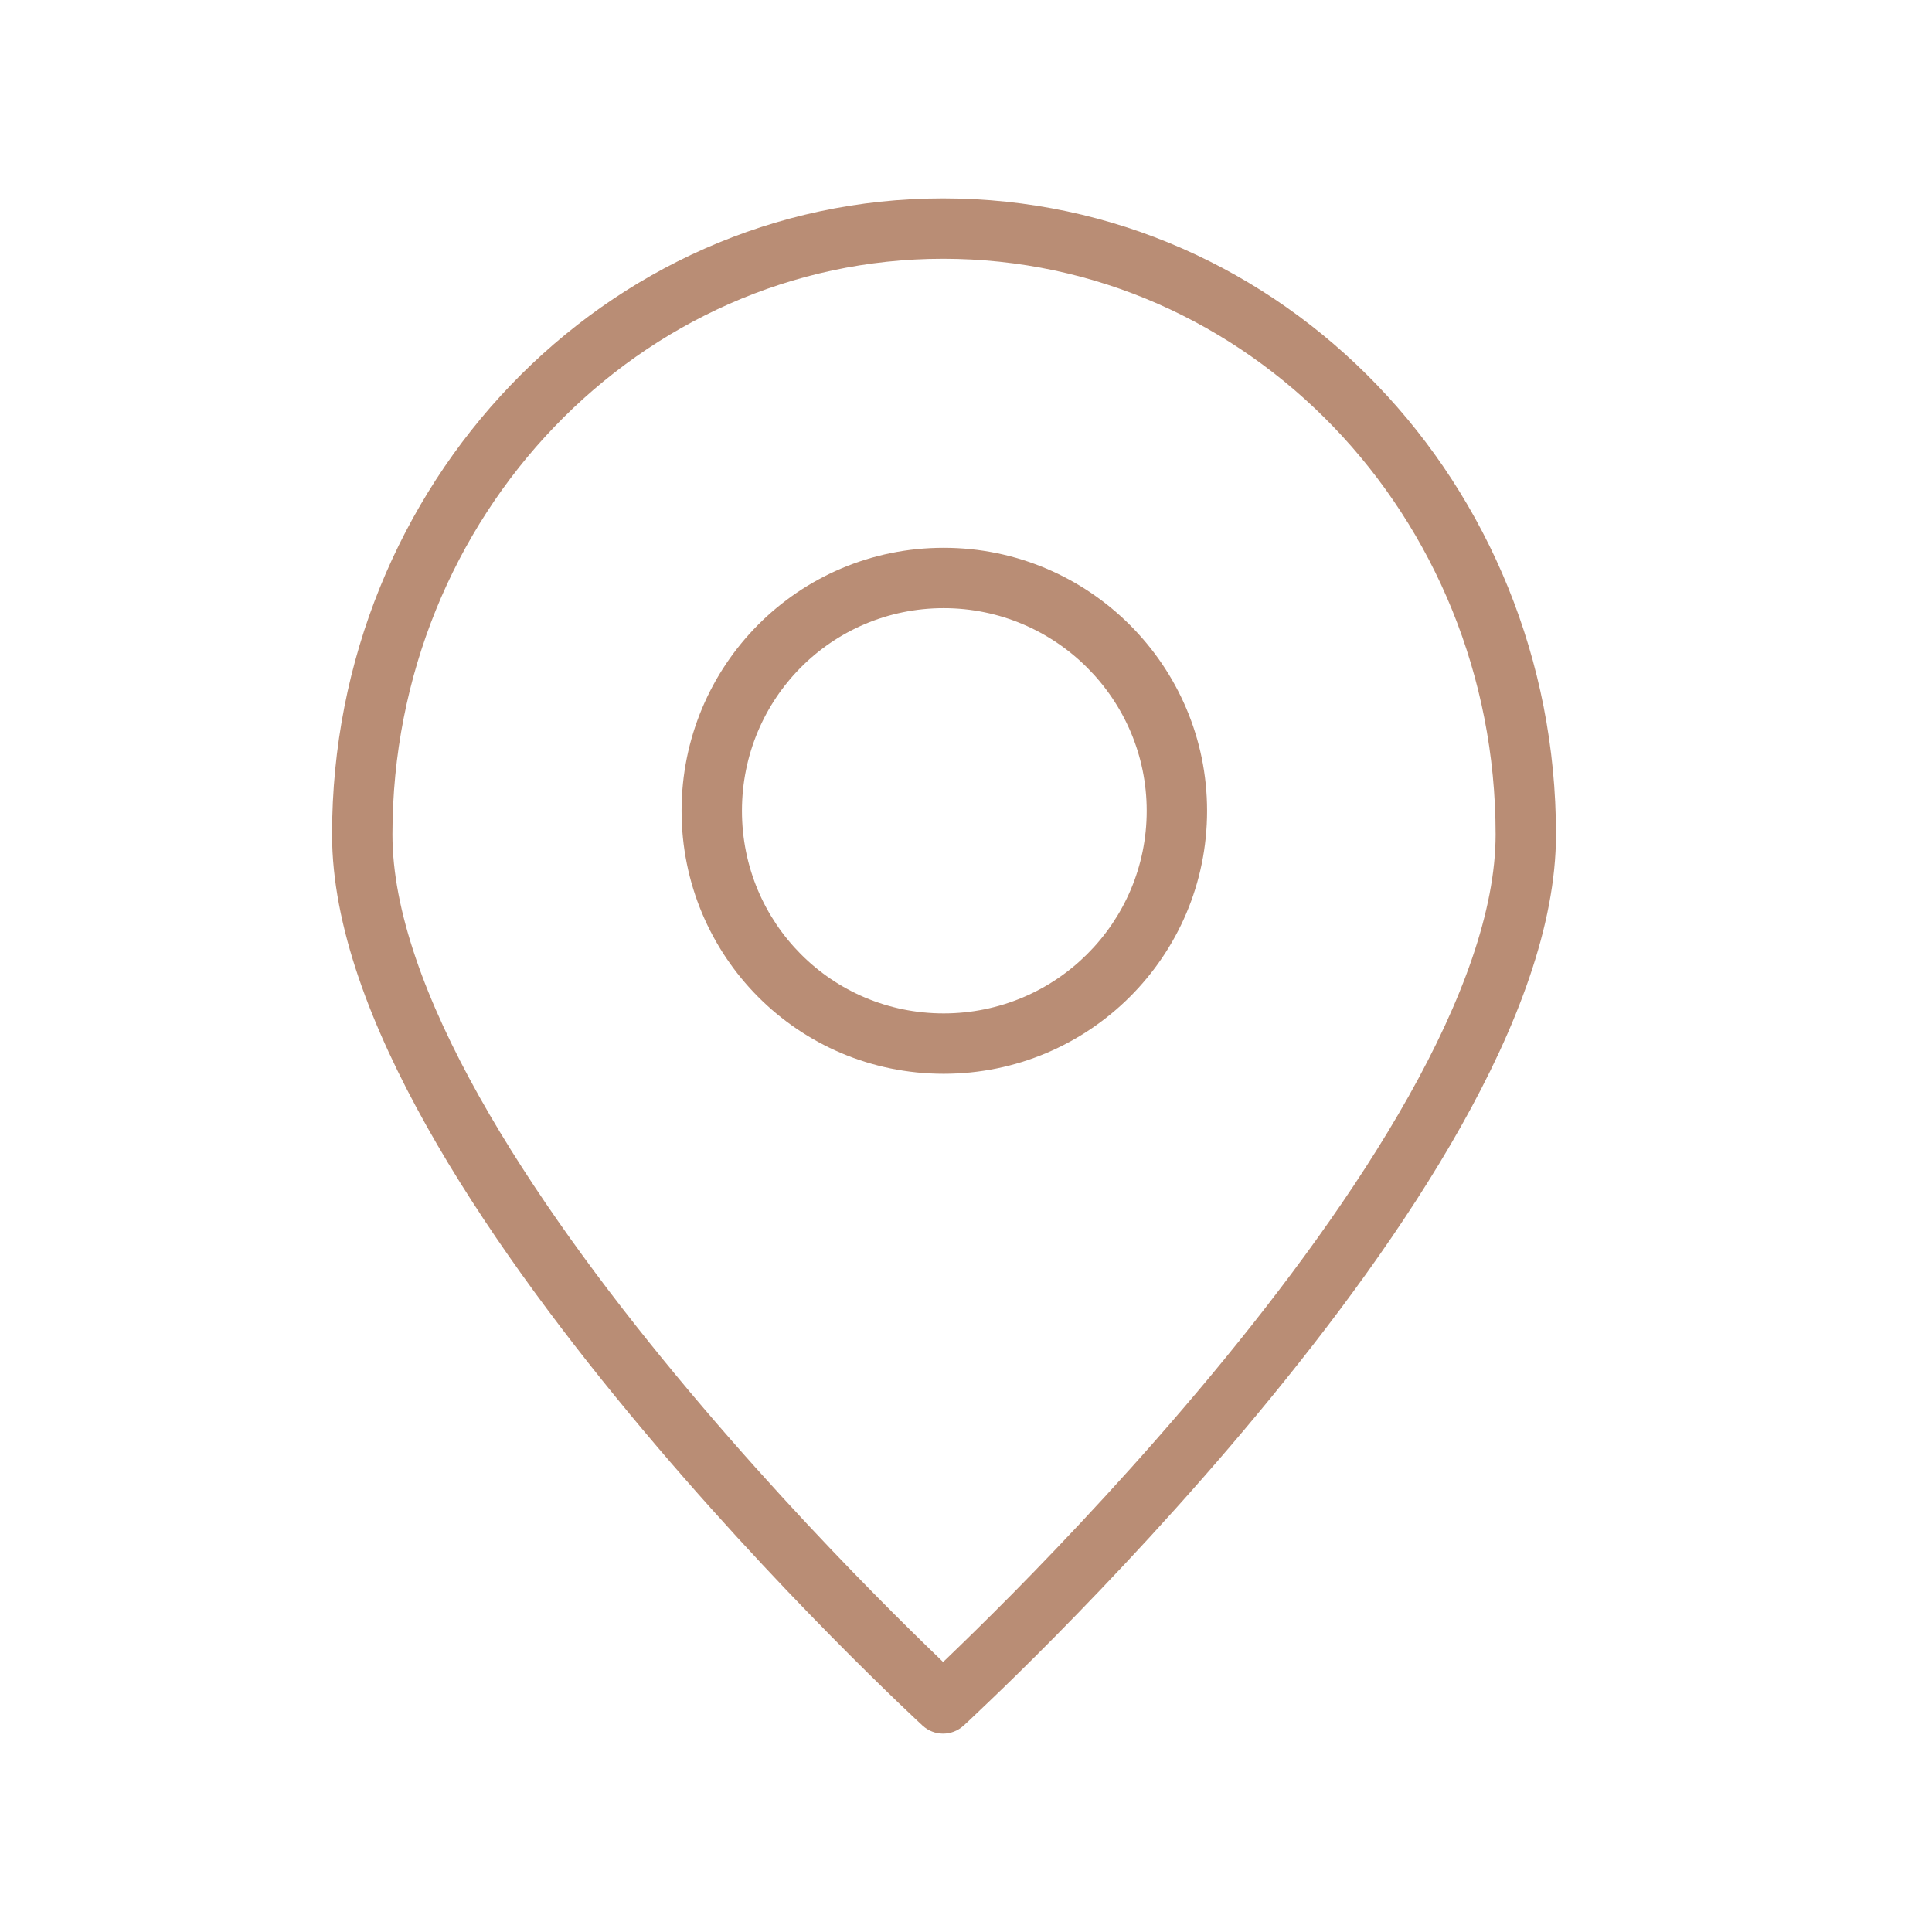 <svg width="32" height="32" viewBox="0 0 32 32" fill="none" xmlns="http://www.w3.org/2000/svg">
<path fill-rule="evenodd" clip-rule="evenodd" d="M15.621 4.286C10.606 4.286 6.5 8.537 6.5 13.822C6.5 15.079 7.051 16.58 7.939 18.164C8.821 19.737 10.003 21.337 11.195 22.777C12.386 24.216 13.579 25.485 14.474 26.394C14.921 26.849 15.294 27.213 15.554 27.463C15.577 27.485 15.6 27.507 15.621 27.528C15.643 27.507 15.666 27.485 15.69 27.462C15.95 27.212 16.324 26.848 16.773 26.394C17.671 25.484 18.867 24.215 20.062 22.777C21.258 21.337 22.444 19.736 23.328 18.164C24.219 16.579 24.772 15.078 24.772 13.822C24.772 8.538 20.667 4.286 15.621 4.286ZM15.621 28.215C15.282 28.582 15.282 28.582 15.282 28.582L15.28 28.581L15.274 28.575L15.253 28.555C15.234 28.538 15.206 28.512 15.17 28.478C15.099 28.411 14.994 28.312 14.861 28.184C14.595 27.928 14.216 27.558 13.761 27.096C12.852 26.173 11.639 24.882 10.425 23.415C9.212 21.95 7.989 20.298 7.067 18.653C6.151 17.019 5.5 15.336 5.5 13.822C5.5 8.024 10.014 3.286 15.621 3.286C21.257 3.286 25.772 8.023 25.772 13.822C25.772 15.336 25.119 17.02 24.2 18.654C23.275 20.299 22.048 21.951 20.831 23.416C19.613 24.883 18.396 26.173 17.485 27.096C17.029 27.558 16.648 27.929 16.381 28.184C16.248 28.312 16.143 28.411 16.071 28.479C16.035 28.512 16.007 28.538 15.988 28.556L15.967 28.576L15.959 28.582C15.959 28.583 15.959 28.583 15.621 28.215ZM15.621 28.215L15.959 28.582C15.768 28.758 15.473 28.758 15.282 28.582L15.621 28.215Z" fill="#B98D75"/>
<path fill-rule="evenodd" clip-rule="evenodd" d="M15.63 10.073C13.777 10.073 12.289 11.571 12.289 13.43C12.289 15.288 13.777 16.785 15.63 16.785C17.487 16.785 18.993 15.284 18.993 13.43C18.993 11.582 17.486 10.073 15.63 10.073ZM11.289 13.43C11.289 11.024 13.219 9.073 15.63 9.073C18.037 9.073 19.993 11.028 19.993 13.43C19.993 15.839 18.037 17.785 15.63 17.785C13.219 17.785 11.289 15.835 11.289 13.43Z" fill="#B98D75"/>
</svg>

